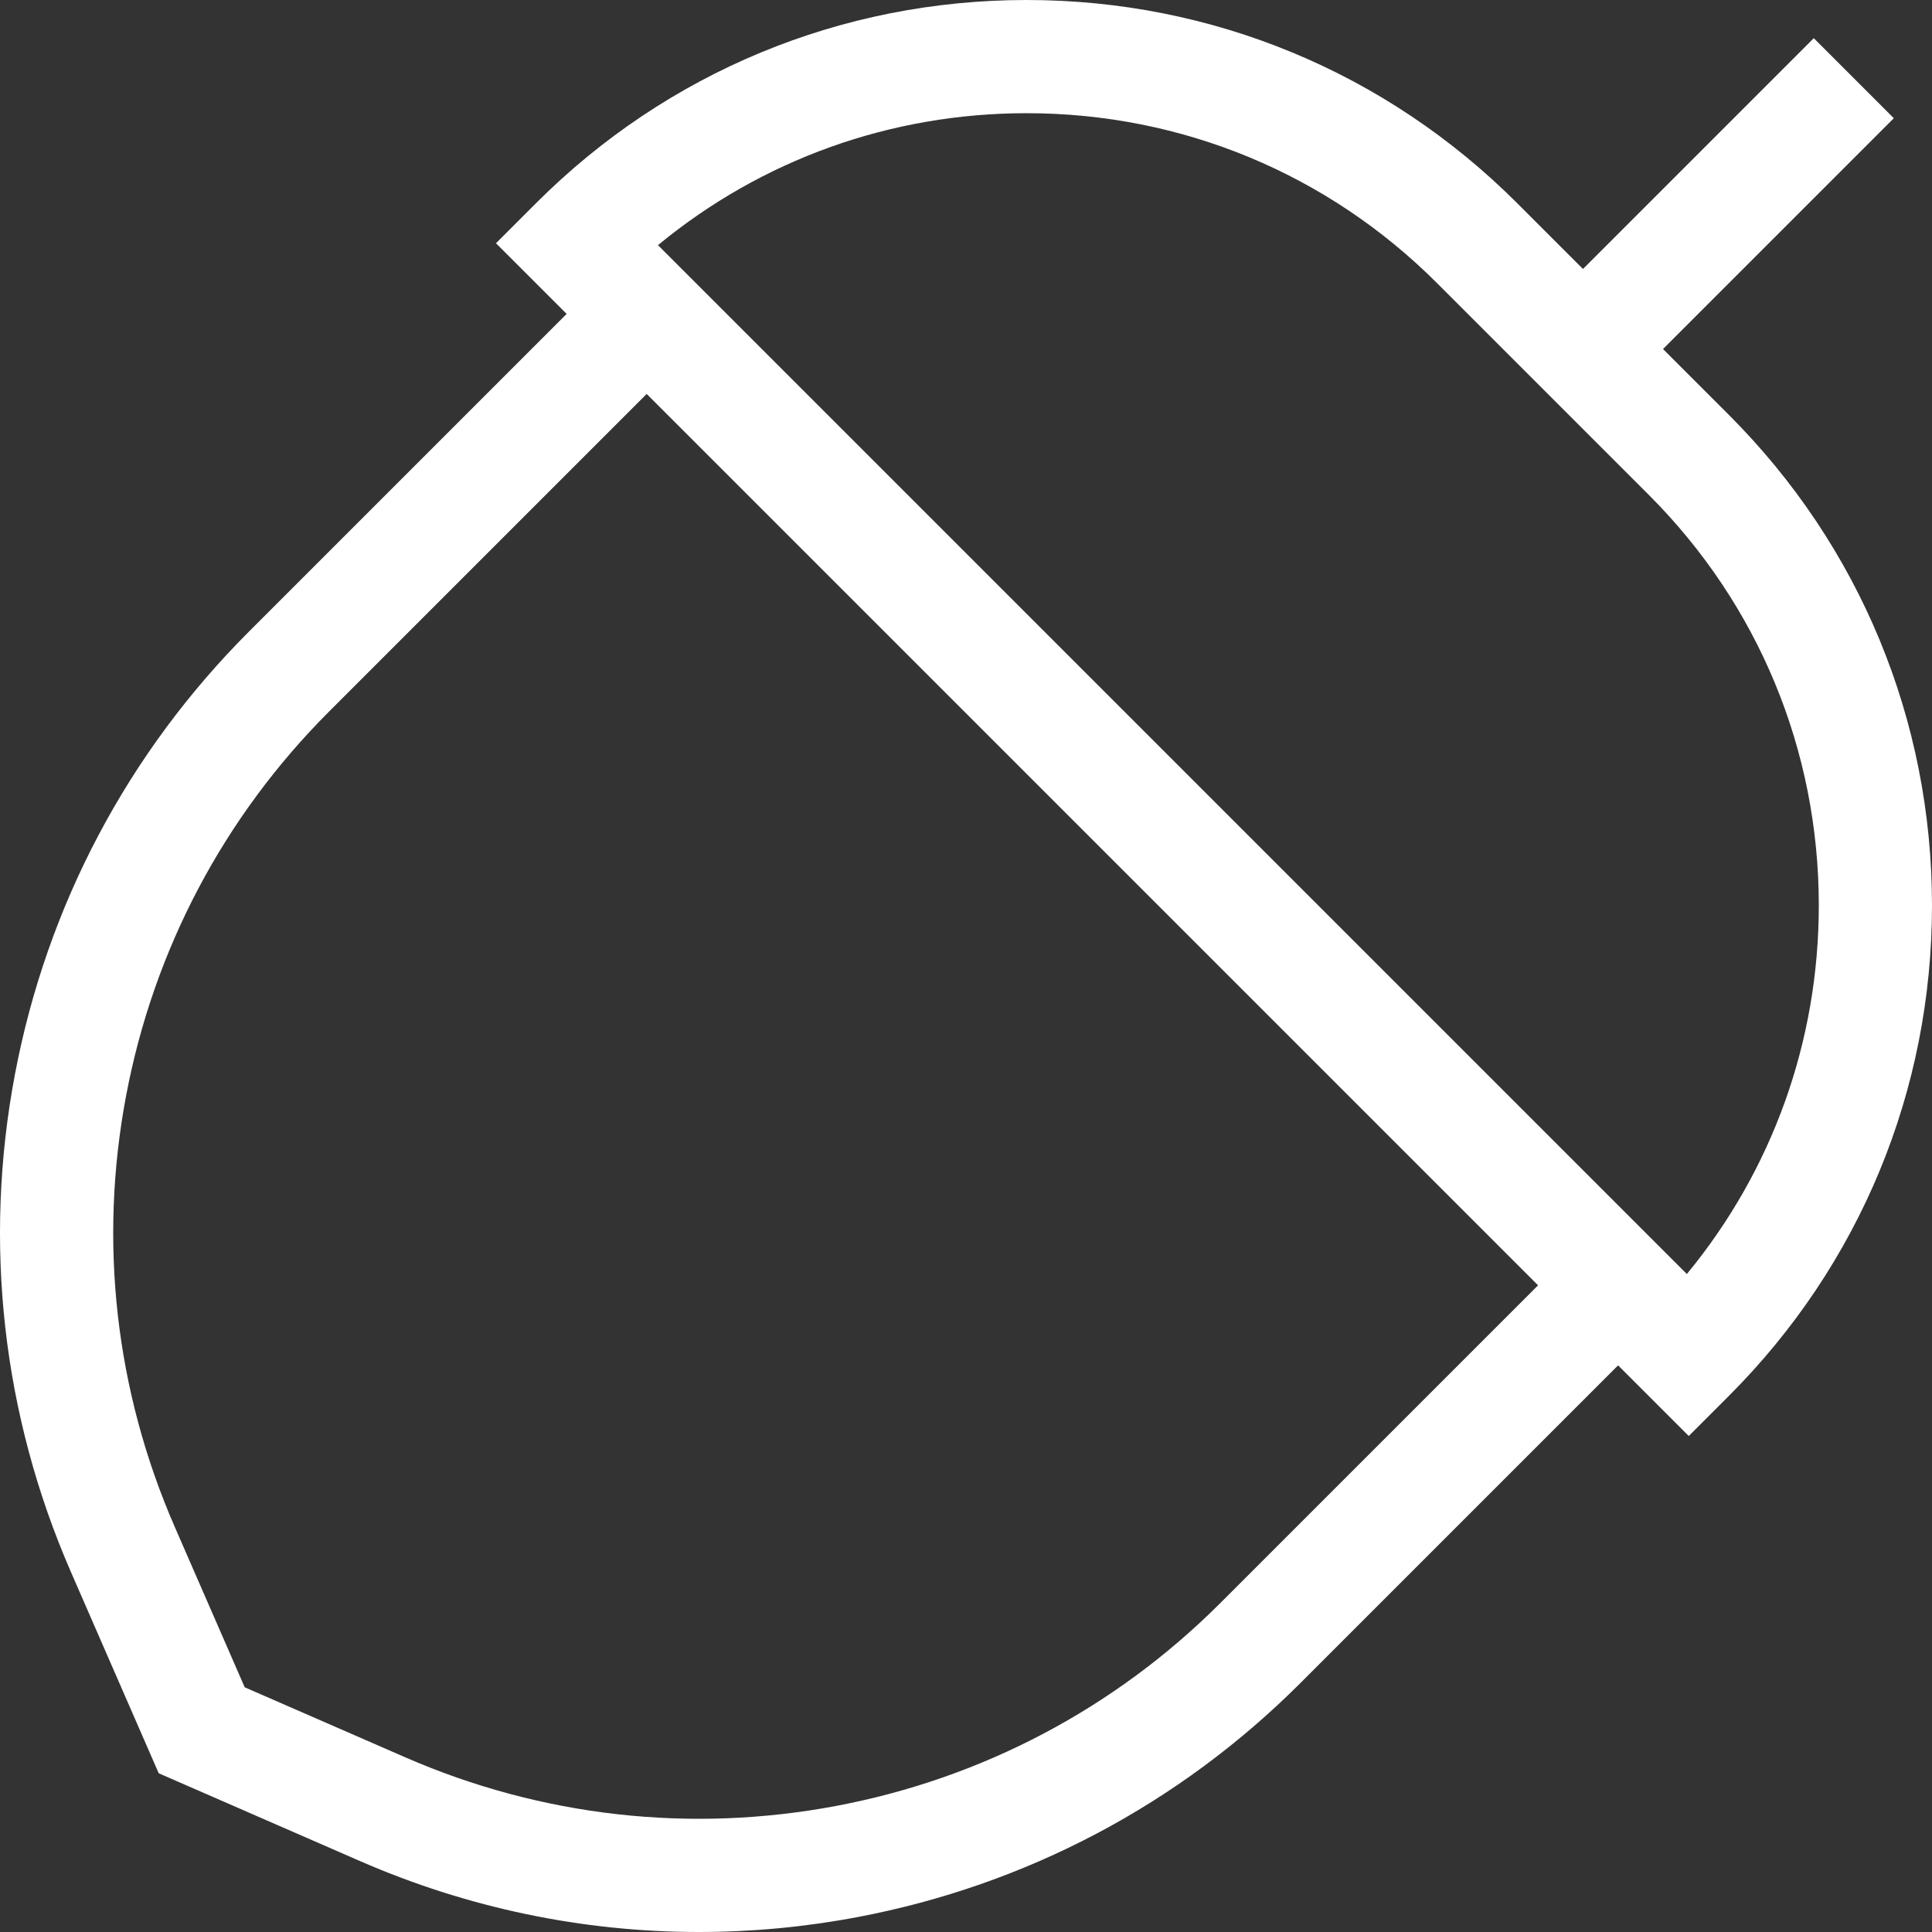 <?xml version="1.0"?>
<svg xmlns="http://www.w3.org/2000/svg" xmlns:xlink="http://www.w3.org/1999/xlink" xmlns:svgjs="http://svgjs.com/svgjs" version="1.1" width="512" height="512" x="0" y="0" viewBox="0 0 511.999 511.999" style="enable-background:new 0 0 512 512" xml:space="preserve" class=""><rect x="0" y="0" width="511.999" height="511.999" fill="#333333" stroke="none"/><g>
<g xmlns="http://www.w3.org/2000/svg">
	<g>
		<path d="M458.143,109.921l-17.427-17.427L501.88,31.33l-21.212-21.212l-61.164,61.164l-17.427-17.427    C367.35,19.126,321.175,0,272.061,0s-95.289,19.126-130.017,53.855l-10.607,10.606l18.726,18.726l-84.178,84.178    c-32.128,32.128-53.578,72.709-62.027,117.352s-3.315,90.256,14.85,131.904l23.254,53.314l53.314,23.254    c28.613,12.479,59.094,18.809,89.849,18.809c14.011,0,28.082-1.314,42.055-3.959c44.644-8.45,85.224-29.899,117.352-62.027    l84.178-84.178l18.726,18.726l10.605-10.607c34.729-34.728,53.856-80.903,53.856-130.017S492.873,144.65,458.143,109.921z     M323.421,424.802c-27.849,27.849-63.023,46.44-101.719,53.765c-38.699,7.325-78.233,2.872-114.332-12.872l-42.52-18.545    L46.305,404.63c-15.745-36.1-20.196-75.635-12.872-114.332c7.325-38.696,25.916-73.871,53.765-101.719l84.178-84.178    L407.6,340.624L323.421,424.802z M447.031,337.63L174.369,64.968c27.465-22.648,61.633-34.969,97.692-34.969    c41.101,0,79.742,16.005,108.806,45.069l56.065,56.065c29.063,29.063,45.069,67.705,45.069,108.806    C482,275.997,469.679,310.165,447.031,337.63z" fill="#ffffff" data-original="#000000" style="" class=""/>
	</g>
</g>
<g xmlns="http://www.w3.org/2000/svg">
</g>
<g xmlns="http://www.w3.org/2000/svg">
</g>
<g xmlns="http://www.w3.org/2000/svg">
</g>
<g xmlns="http://www.w3.org/2000/svg">
</g>
<g xmlns="http://www.w3.org/2000/svg">
</g>
<g xmlns="http://www.w3.org/2000/svg">
</g>
<g xmlns="http://www.w3.org/2000/svg">
</g>
<g xmlns="http://www.w3.org/2000/svg">
</g>
<g xmlns="http://www.w3.org/2000/svg">
</g>
<g xmlns="http://www.w3.org/2000/svg">
</g>
<g xmlns="http://www.w3.org/2000/svg">
</g>
<g xmlns="http://www.w3.org/2000/svg">
</g>
<g xmlns="http://www.w3.org/2000/svg">
</g>
<g xmlns="http://www.w3.org/2000/svg">
</g>
<g xmlns="http://www.w3.org/2000/svg">
</g>
</g></svg>
